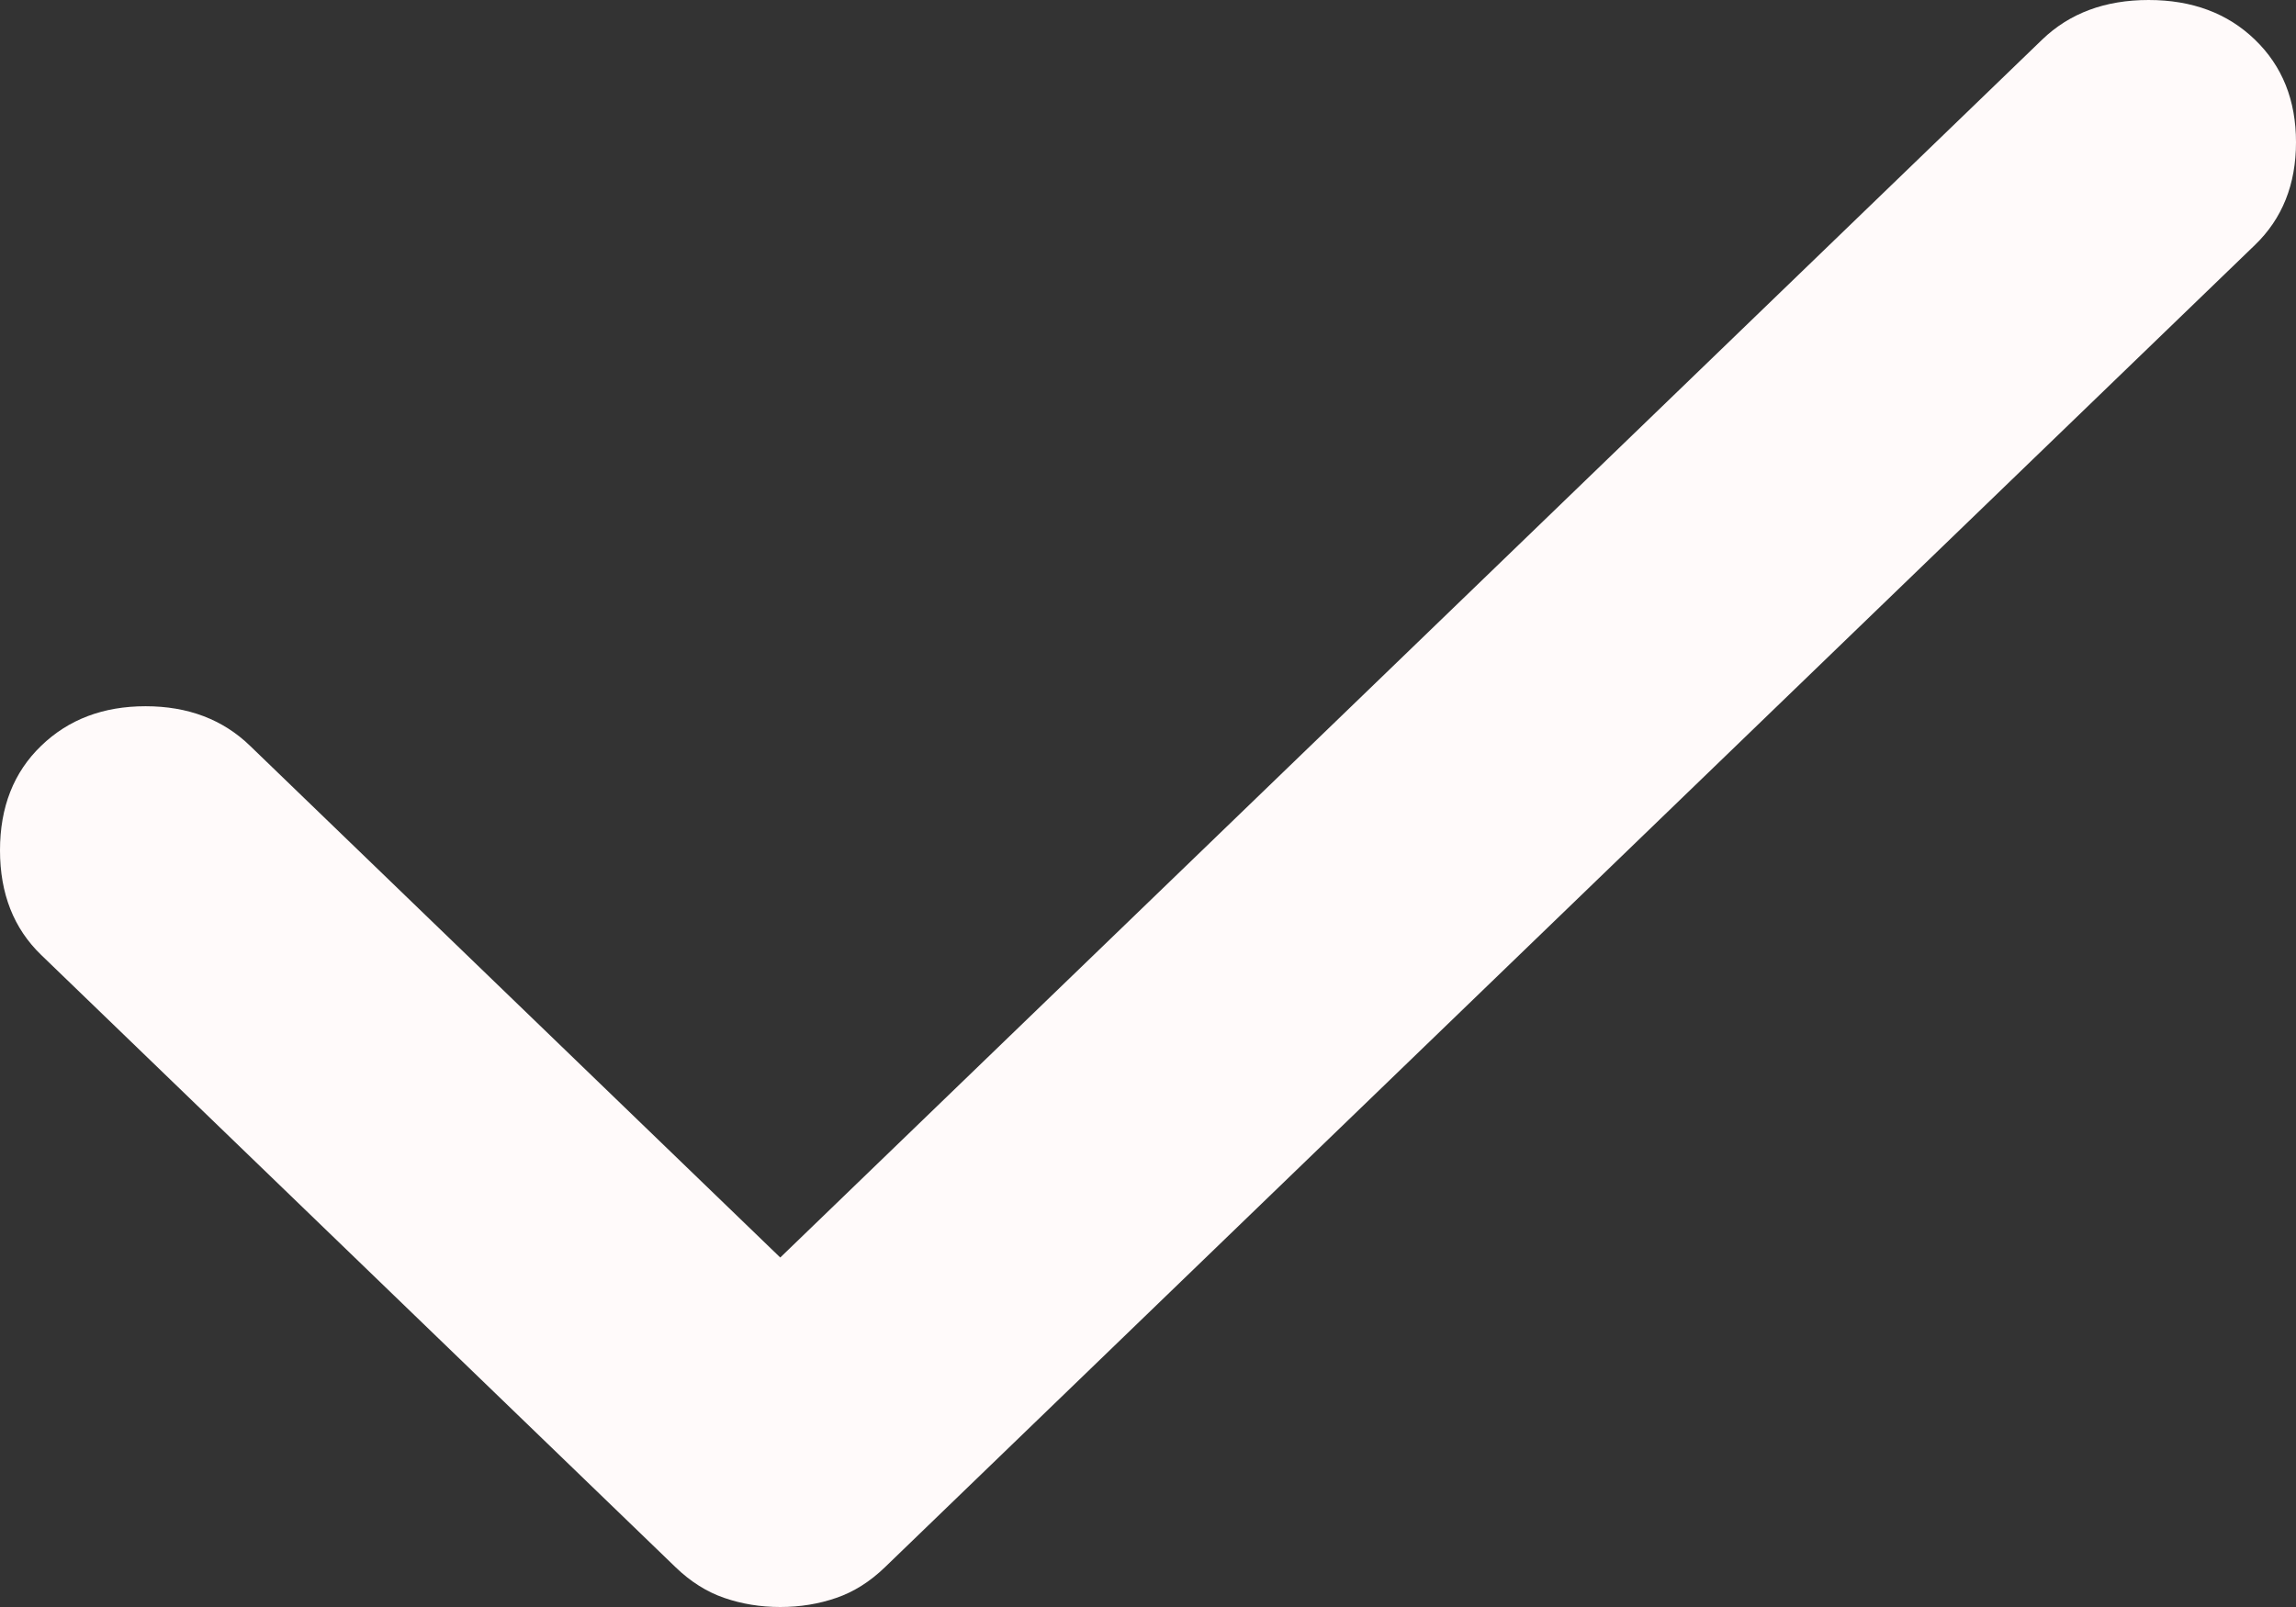 <svg width="30" height="21" viewBox="0 0 30 21" fill="none" xmlns="http://www.w3.org/2000/svg">
<rect x="0" y="0" width="30" height="21" fill="#333333" stroke="none"/>
<path d="M10.195 21C9.935 21 9.691 20.96 9.463 20.881C9.236 20.803 9.024 20.67 8.829 20.482L0.537 12.478C0.179 12.132 0 11.677 0 11.112C0 10.547 0.179 10.092 0.537 9.747C0.894 9.401 1.35 9.229 1.902 9.229C2.455 9.229 2.911 9.401 3.268 9.747L10.195 16.433L26.683 0.518C27.041 0.173 27.504 0 28.074 0C28.643 0 29.106 0.173 29.463 0.518C29.821 0.863 30 1.31 30 1.859C30 2.409 29.821 2.857 29.463 3.202L11.561 20.482C11.366 20.67 11.155 20.803 10.927 20.881C10.699 20.96 10.455 21 10.195 21Z" fill="#FFFAFA"/>
</svg>

